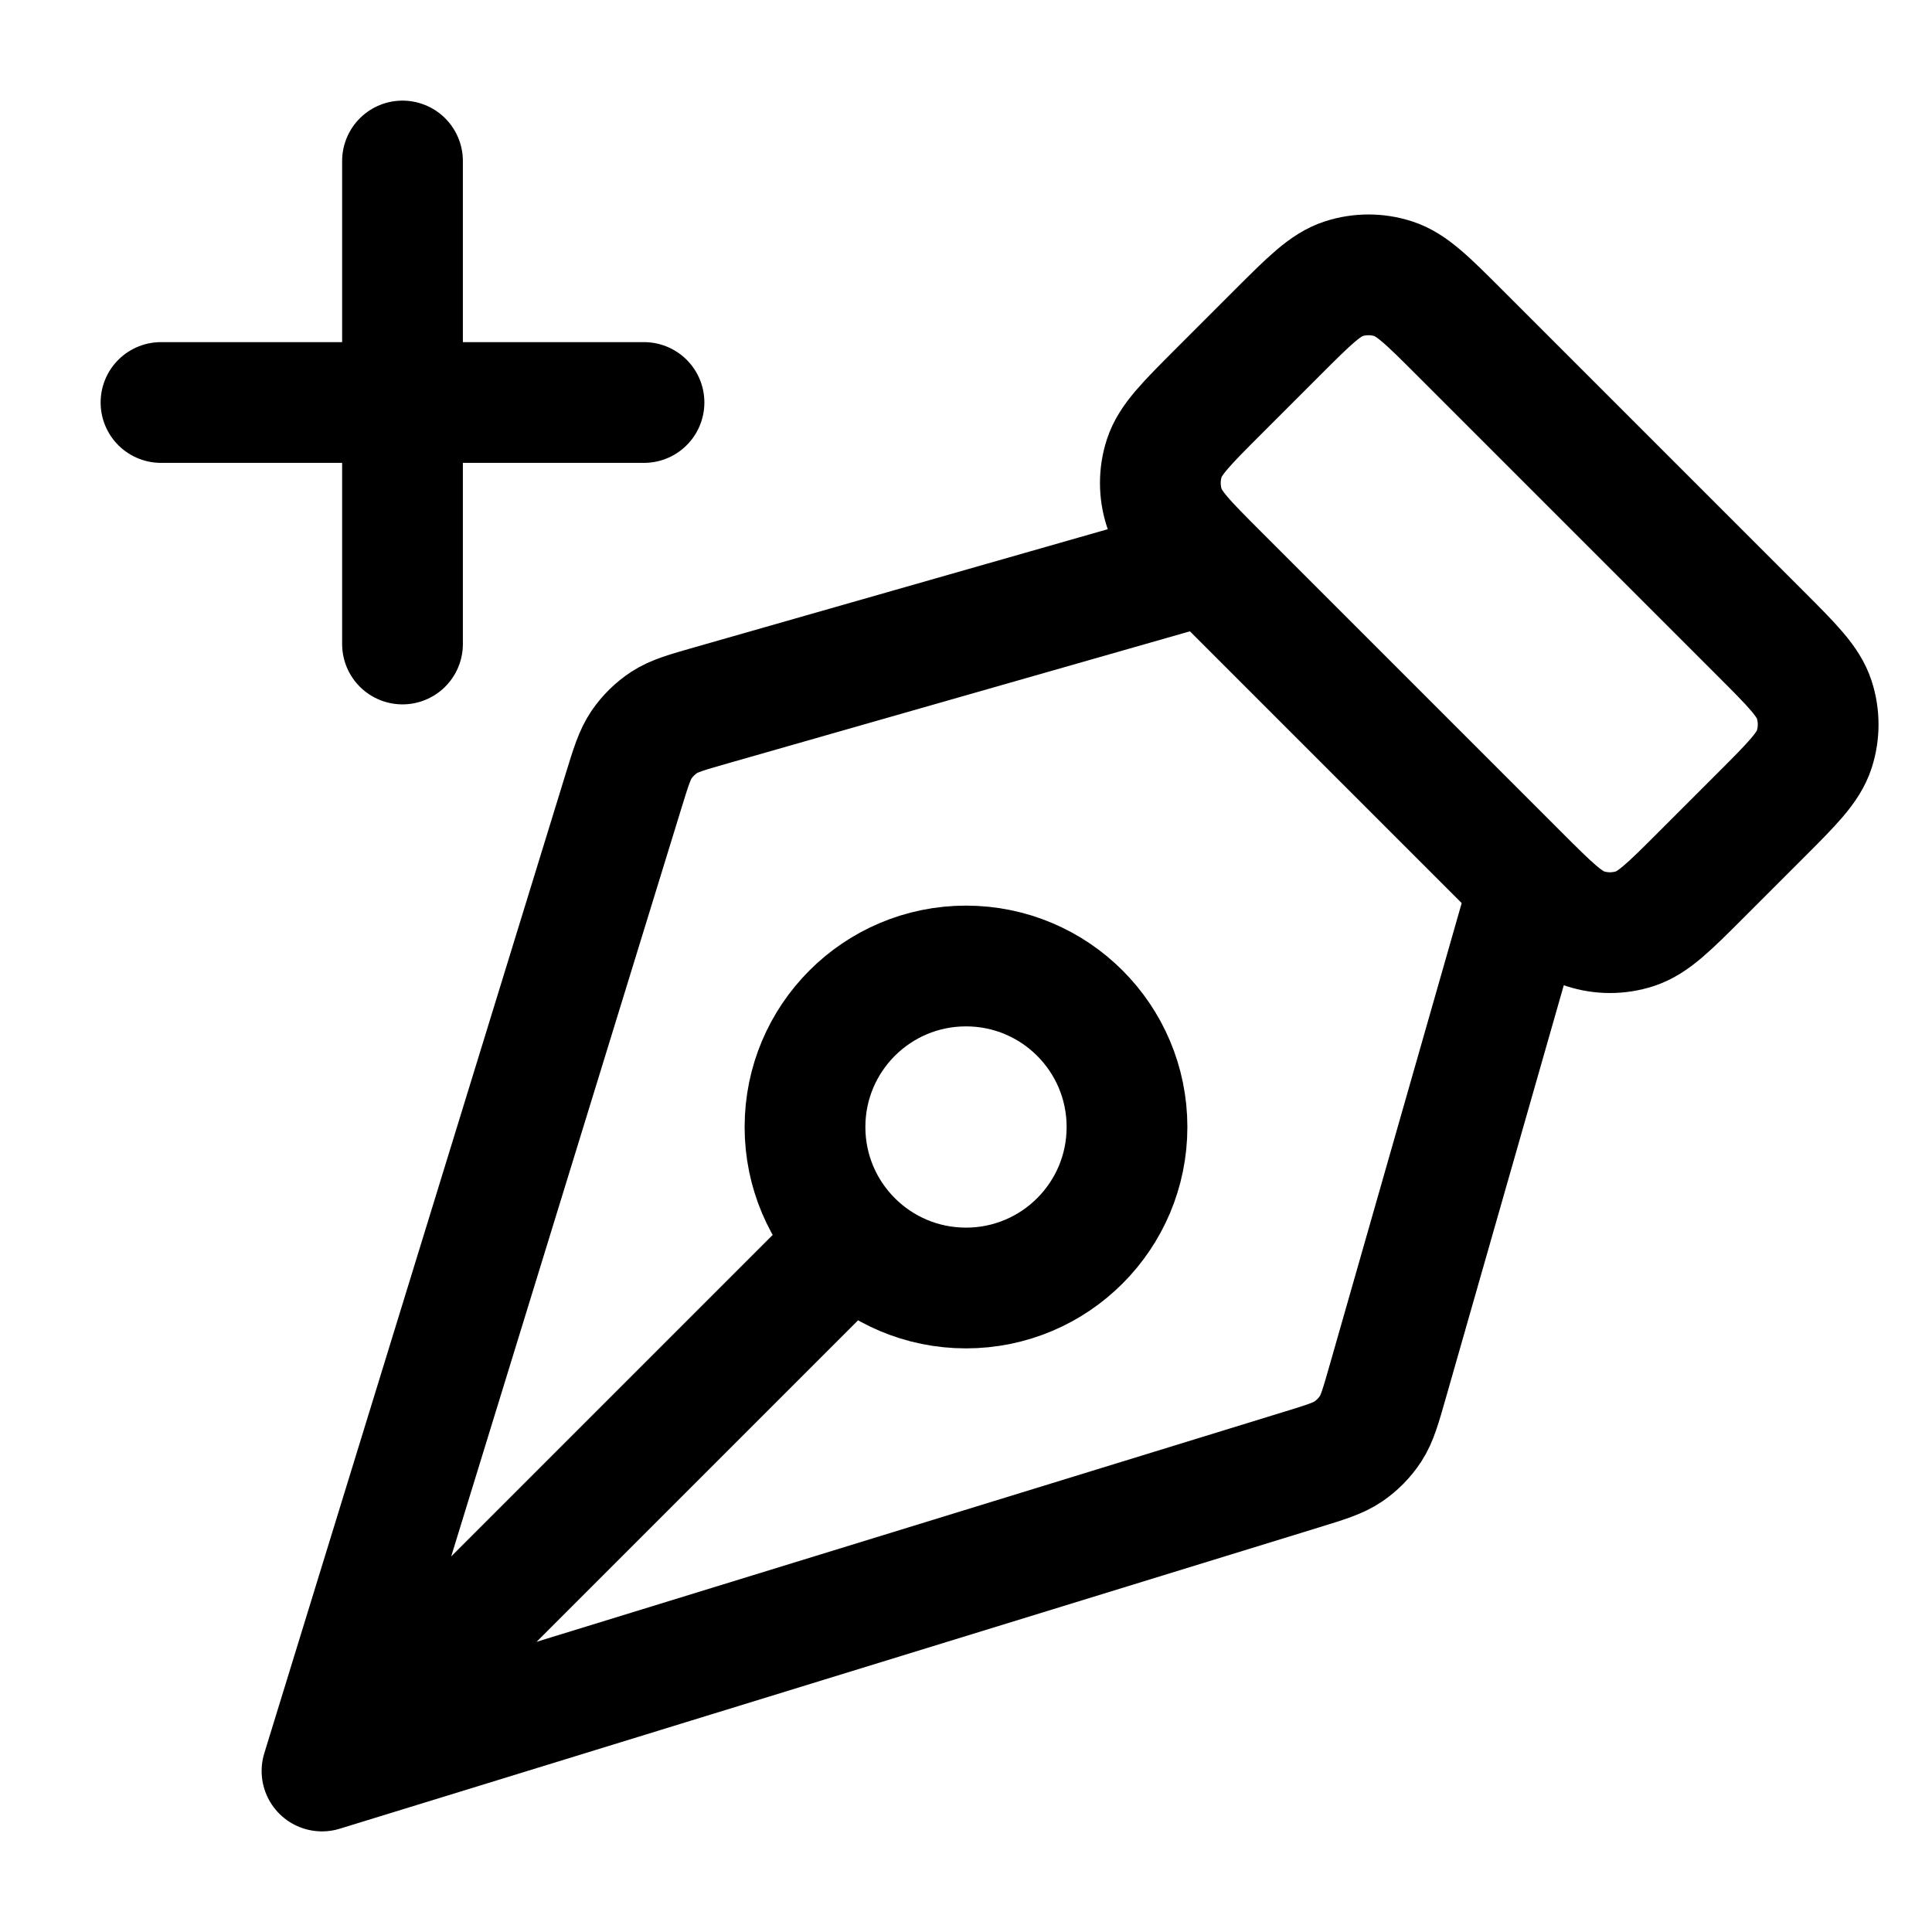 <svg width="24" height="24" viewBox="0 0 24 24" fill="none" xmlns="http://www.w3.org/2000/svg">
<path d="M15 7L8.834 8.762C8.53 8.849 8.377 8.892 8.251 8.974C8.14 9.047 8.044 9.141 7.969 9.251C7.885 9.375 7.838 9.526 7.745 9.829L4 22M4 22L16.171 18.255C16.474 18.162 16.625 18.115 16.749 18.031C16.859 17.956 16.953 17.86 17.026 17.749C17.108 17.623 17.151 17.47 17.238 17.166L19 11M4 22L10.586 15.414M5 8V2M2 5H8M21.869 7.869L18.131 4.131C17.735 3.735 17.537 3.537 17.309 3.463C17.108 3.398 16.892 3.398 16.691 3.463C16.463 3.537 16.265 3.735 15.869 4.131L15.131 4.869C14.735 5.265 14.537 5.463 14.463 5.691C14.398 5.892 14.398 6.108 14.463 6.309C14.537 6.537 14.735 6.735 15.131 7.131L18.869 10.869C19.265 11.265 19.463 11.463 19.691 11.537C19.892 11.602 20.108 11.602 20.309 11.537C20.537 11.463 20.735 11.265 21.131 10.869L21.869 10.131C22.265 9.735 22.463 9.537 22.537 9.309C22.602 9.108 22.602 8.892 22.537 8.691C22.463 8.463 22.265 8.265 21.869 7.869ZM12 12C13.105 12 14 12.895 14 14C14 15.105 13.105 16 12 16C10.895 16 10 15.105 10 14C10 12.895 10.895 12 12 12Z" stroke="black" stroke-width="1.5" stroke-linecap="round" stroke-linejoin="round"/>
</svg>
